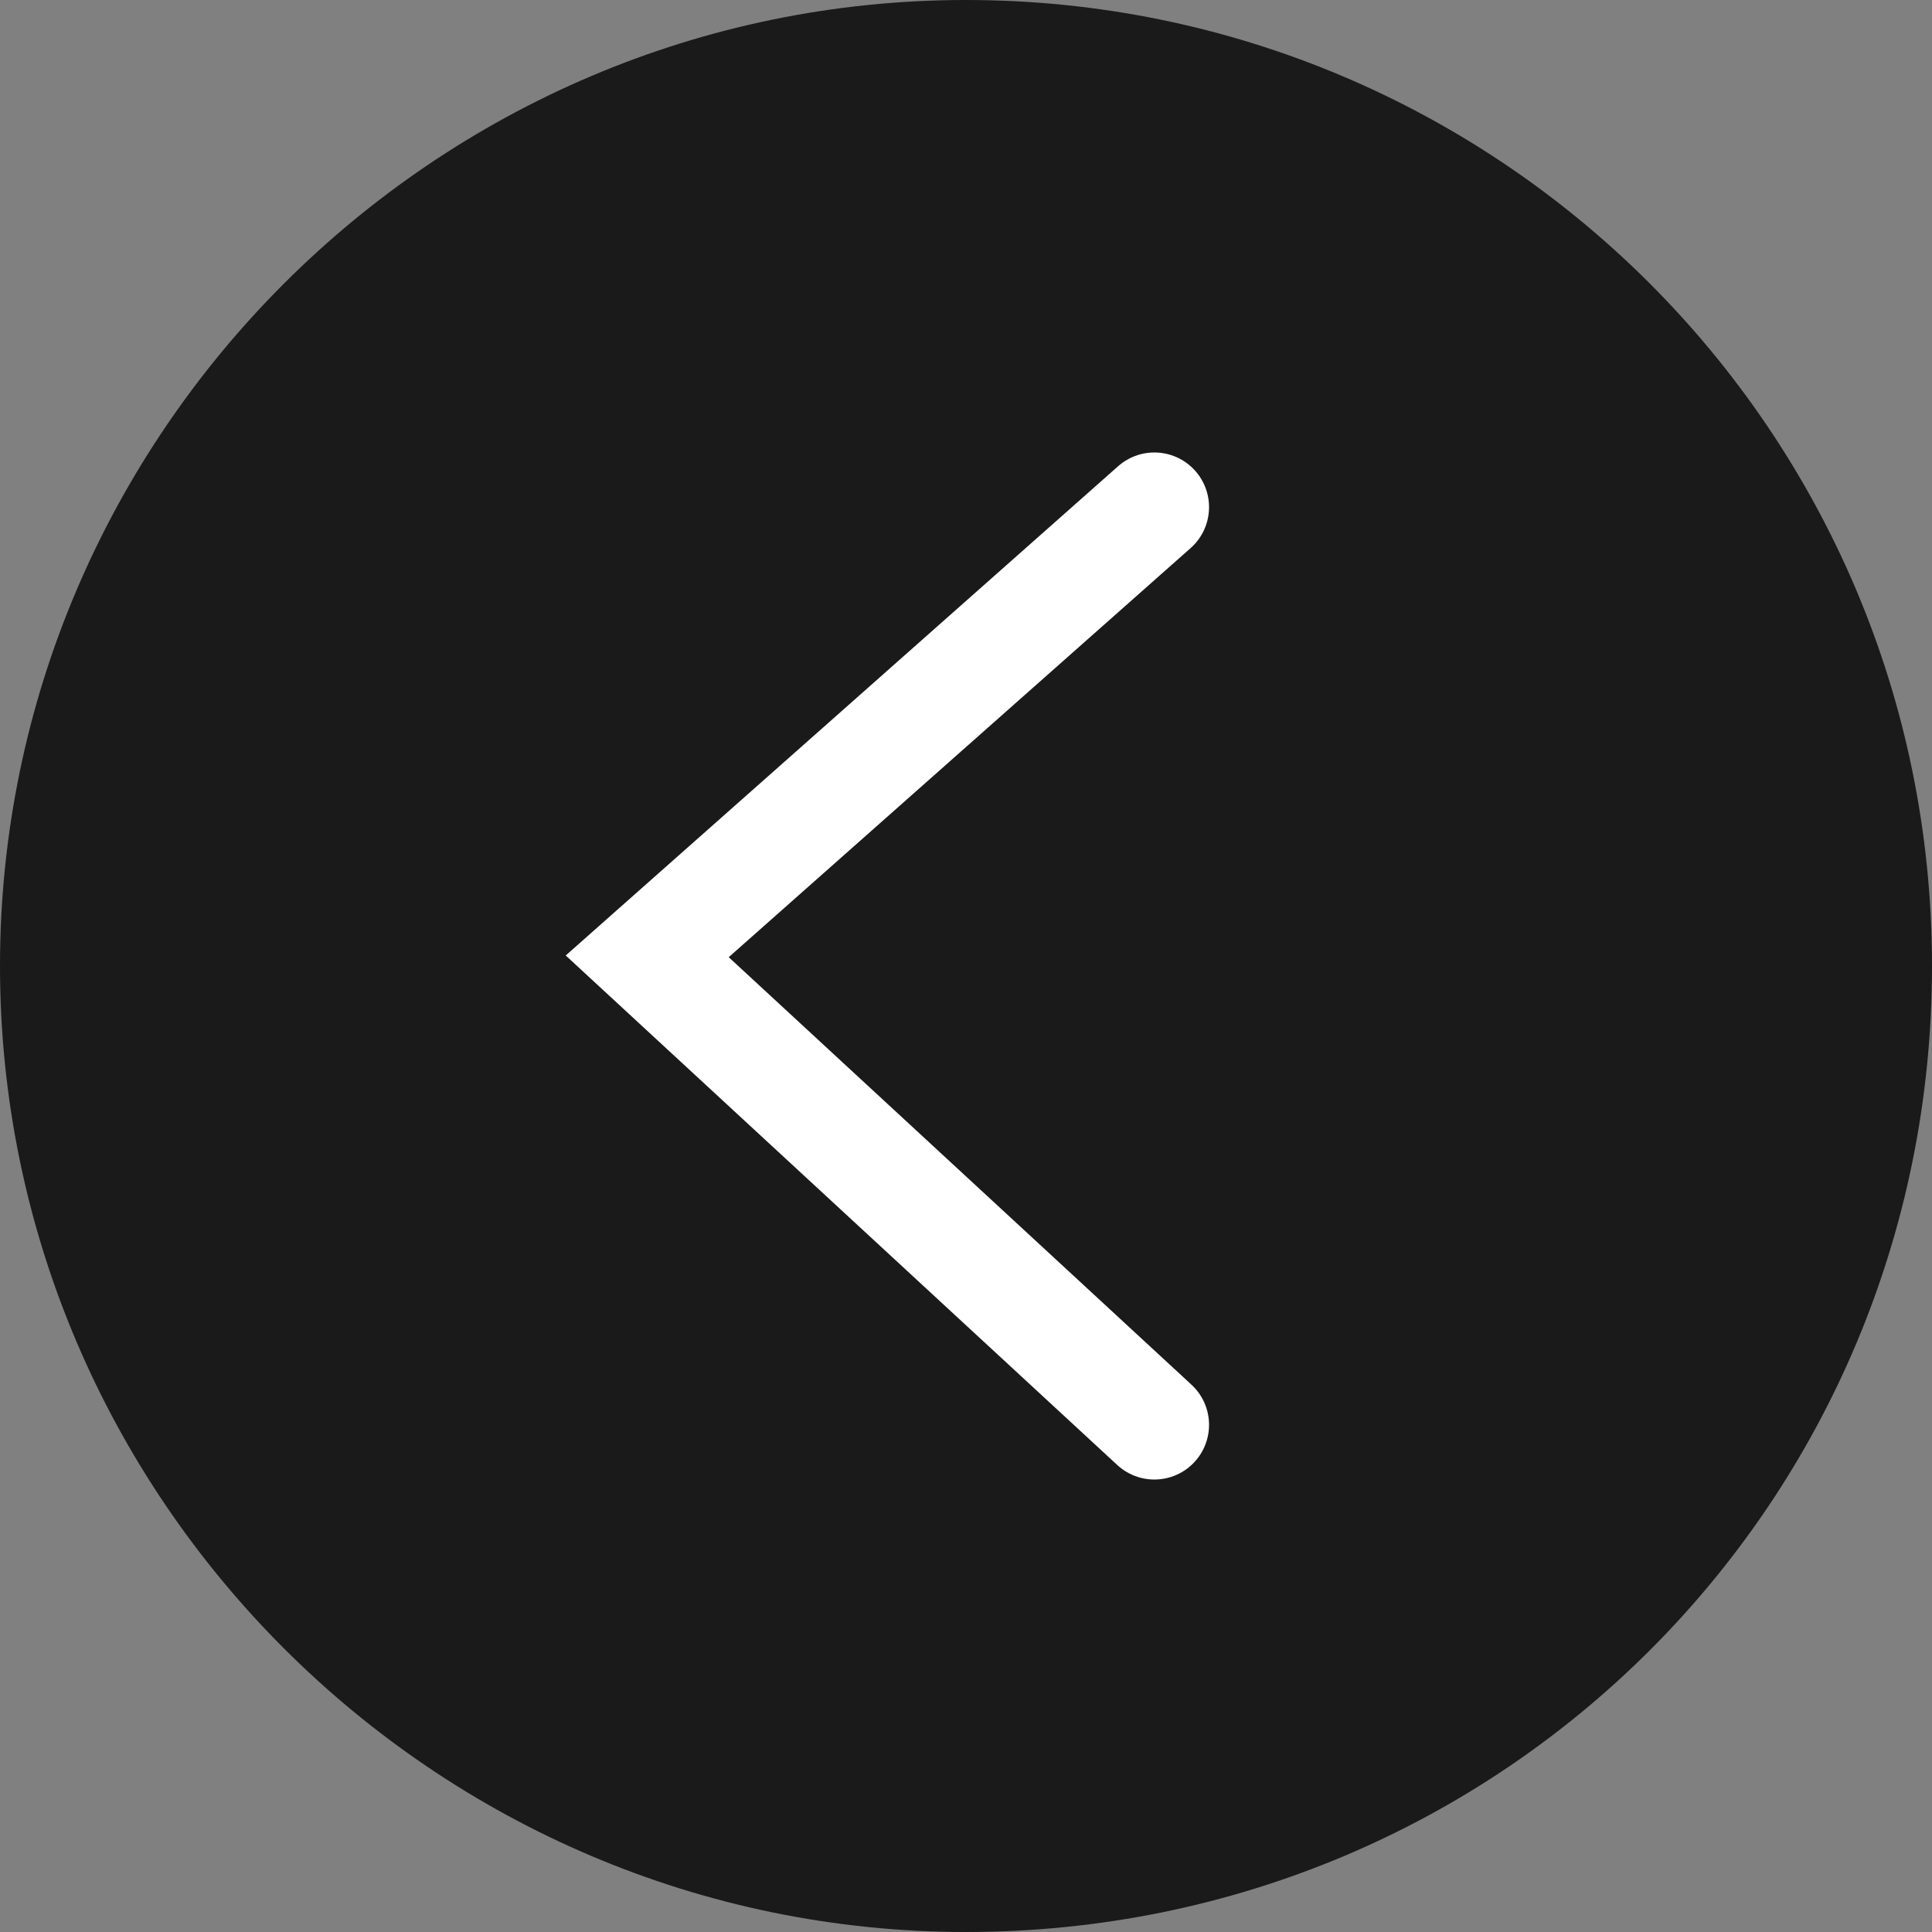 <?xml version="1.0" encoding="utf-8"?>
<!-- Generator: Adobe Illustrator 19.0.0, SVG Export Plug-In . SVG Version: 6.00 Build 0)  -->
<svg version="1.1" id="Layer_1" xmlns="http://www.w3.org/2000/svg" xmlns:xlink="http://www.w3.org/1999/xlink" x="0px" y="0px"
	 viewBox="0 0 40 40" style="enable-background:new 0 0 40 40;" xml:space="preserve">
<rect x="0" y="0" width="40" height="40" fill="#808080" stroke="none"/>
<style type="text/css">
	.st0{opacity:0.8;}
	.st1{opacity:0.4;}
	.st2{fill:none;stroke:#FFFFFF;stroke-width:2.264;stroke-linecap:round;}
</style>
<g id="XMLID_8_" class="st0">
	<path id="XMLID_10_" d="M20,0c11,0,20,8.9,20,20s-8.9,20-20,20C9,40,0,31,0,20S9,0,20,0"/>
</g>
<g id="XMLID_5_">
	<g id="XMLID_7_" class="st1">
	</g>
</g>
<polyline id="XMLID_4_" class="st2" points="23.9,10.5 13.4,19.8 23.9,29.5 "/>
</svg>
